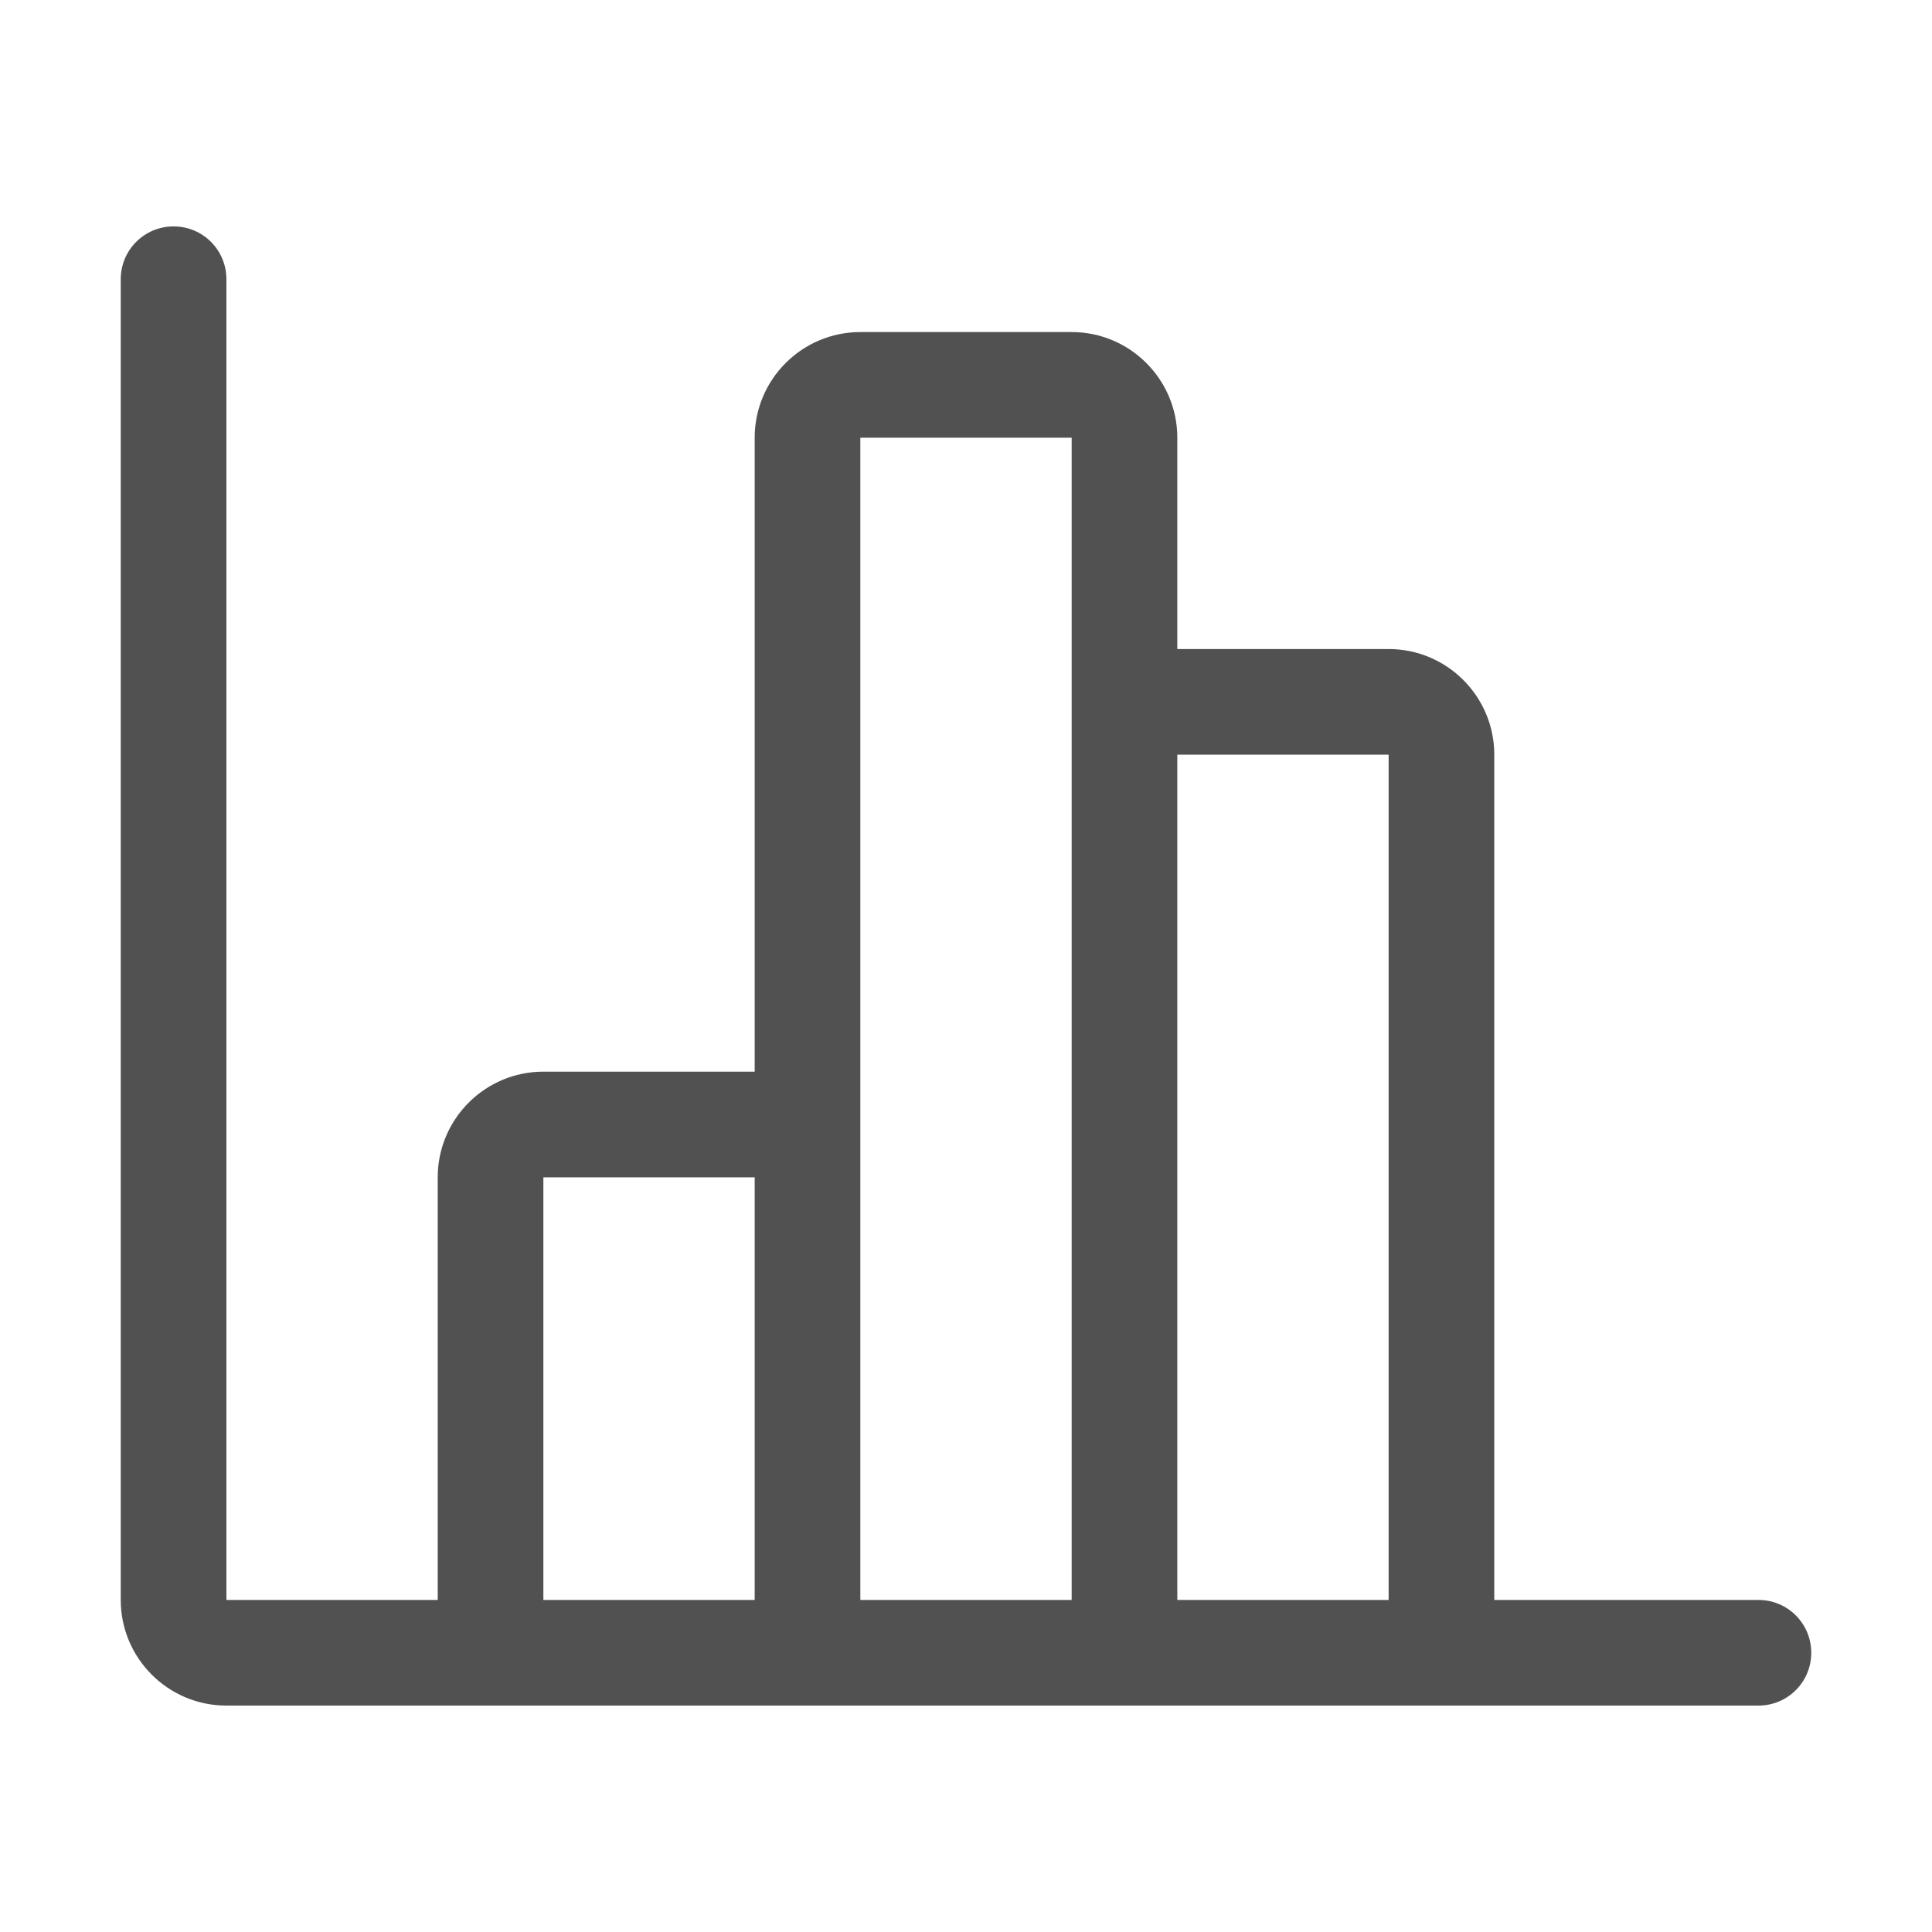 <?xml version="1.0" standalone="no"?><!DOCTYPE svg PUBLIC "-//W3C//DTD SVG 1.1//EN" "http://www.w3.org/Graphics/SVG/1.1/DTD/svg11.dtd"><svg t="1759301221593" class="icon" viewBox="0 0 1024 1024" version="1.1" xmlns="http://www.w3.org/2000/svg" p-id="181595" xmlns:xlink="http://www.w3.org/1999/xlink" width="128" height="128"><path d="M932 848H792V400c0-30.9-25.1-56-56-56H624V232c0-30.9-25.1-56-56-56H456c-30.9 0-56 25.1-56 56v336H288c-30.9 0-56 25.1-56 56v224H120V148c0-15.5-12.5-28-28-28s-28 12.5-28 28v700c0 30.9 25.1 56 56 56h812c15.5 0 28-12.5 28-28s-12.5-28-28-28z m-644 0V624h112v224H288z m168 0V232h112v616H456z m168 0V400h112v448H624z" p-id="181596" fill="#515151"></path></svg>